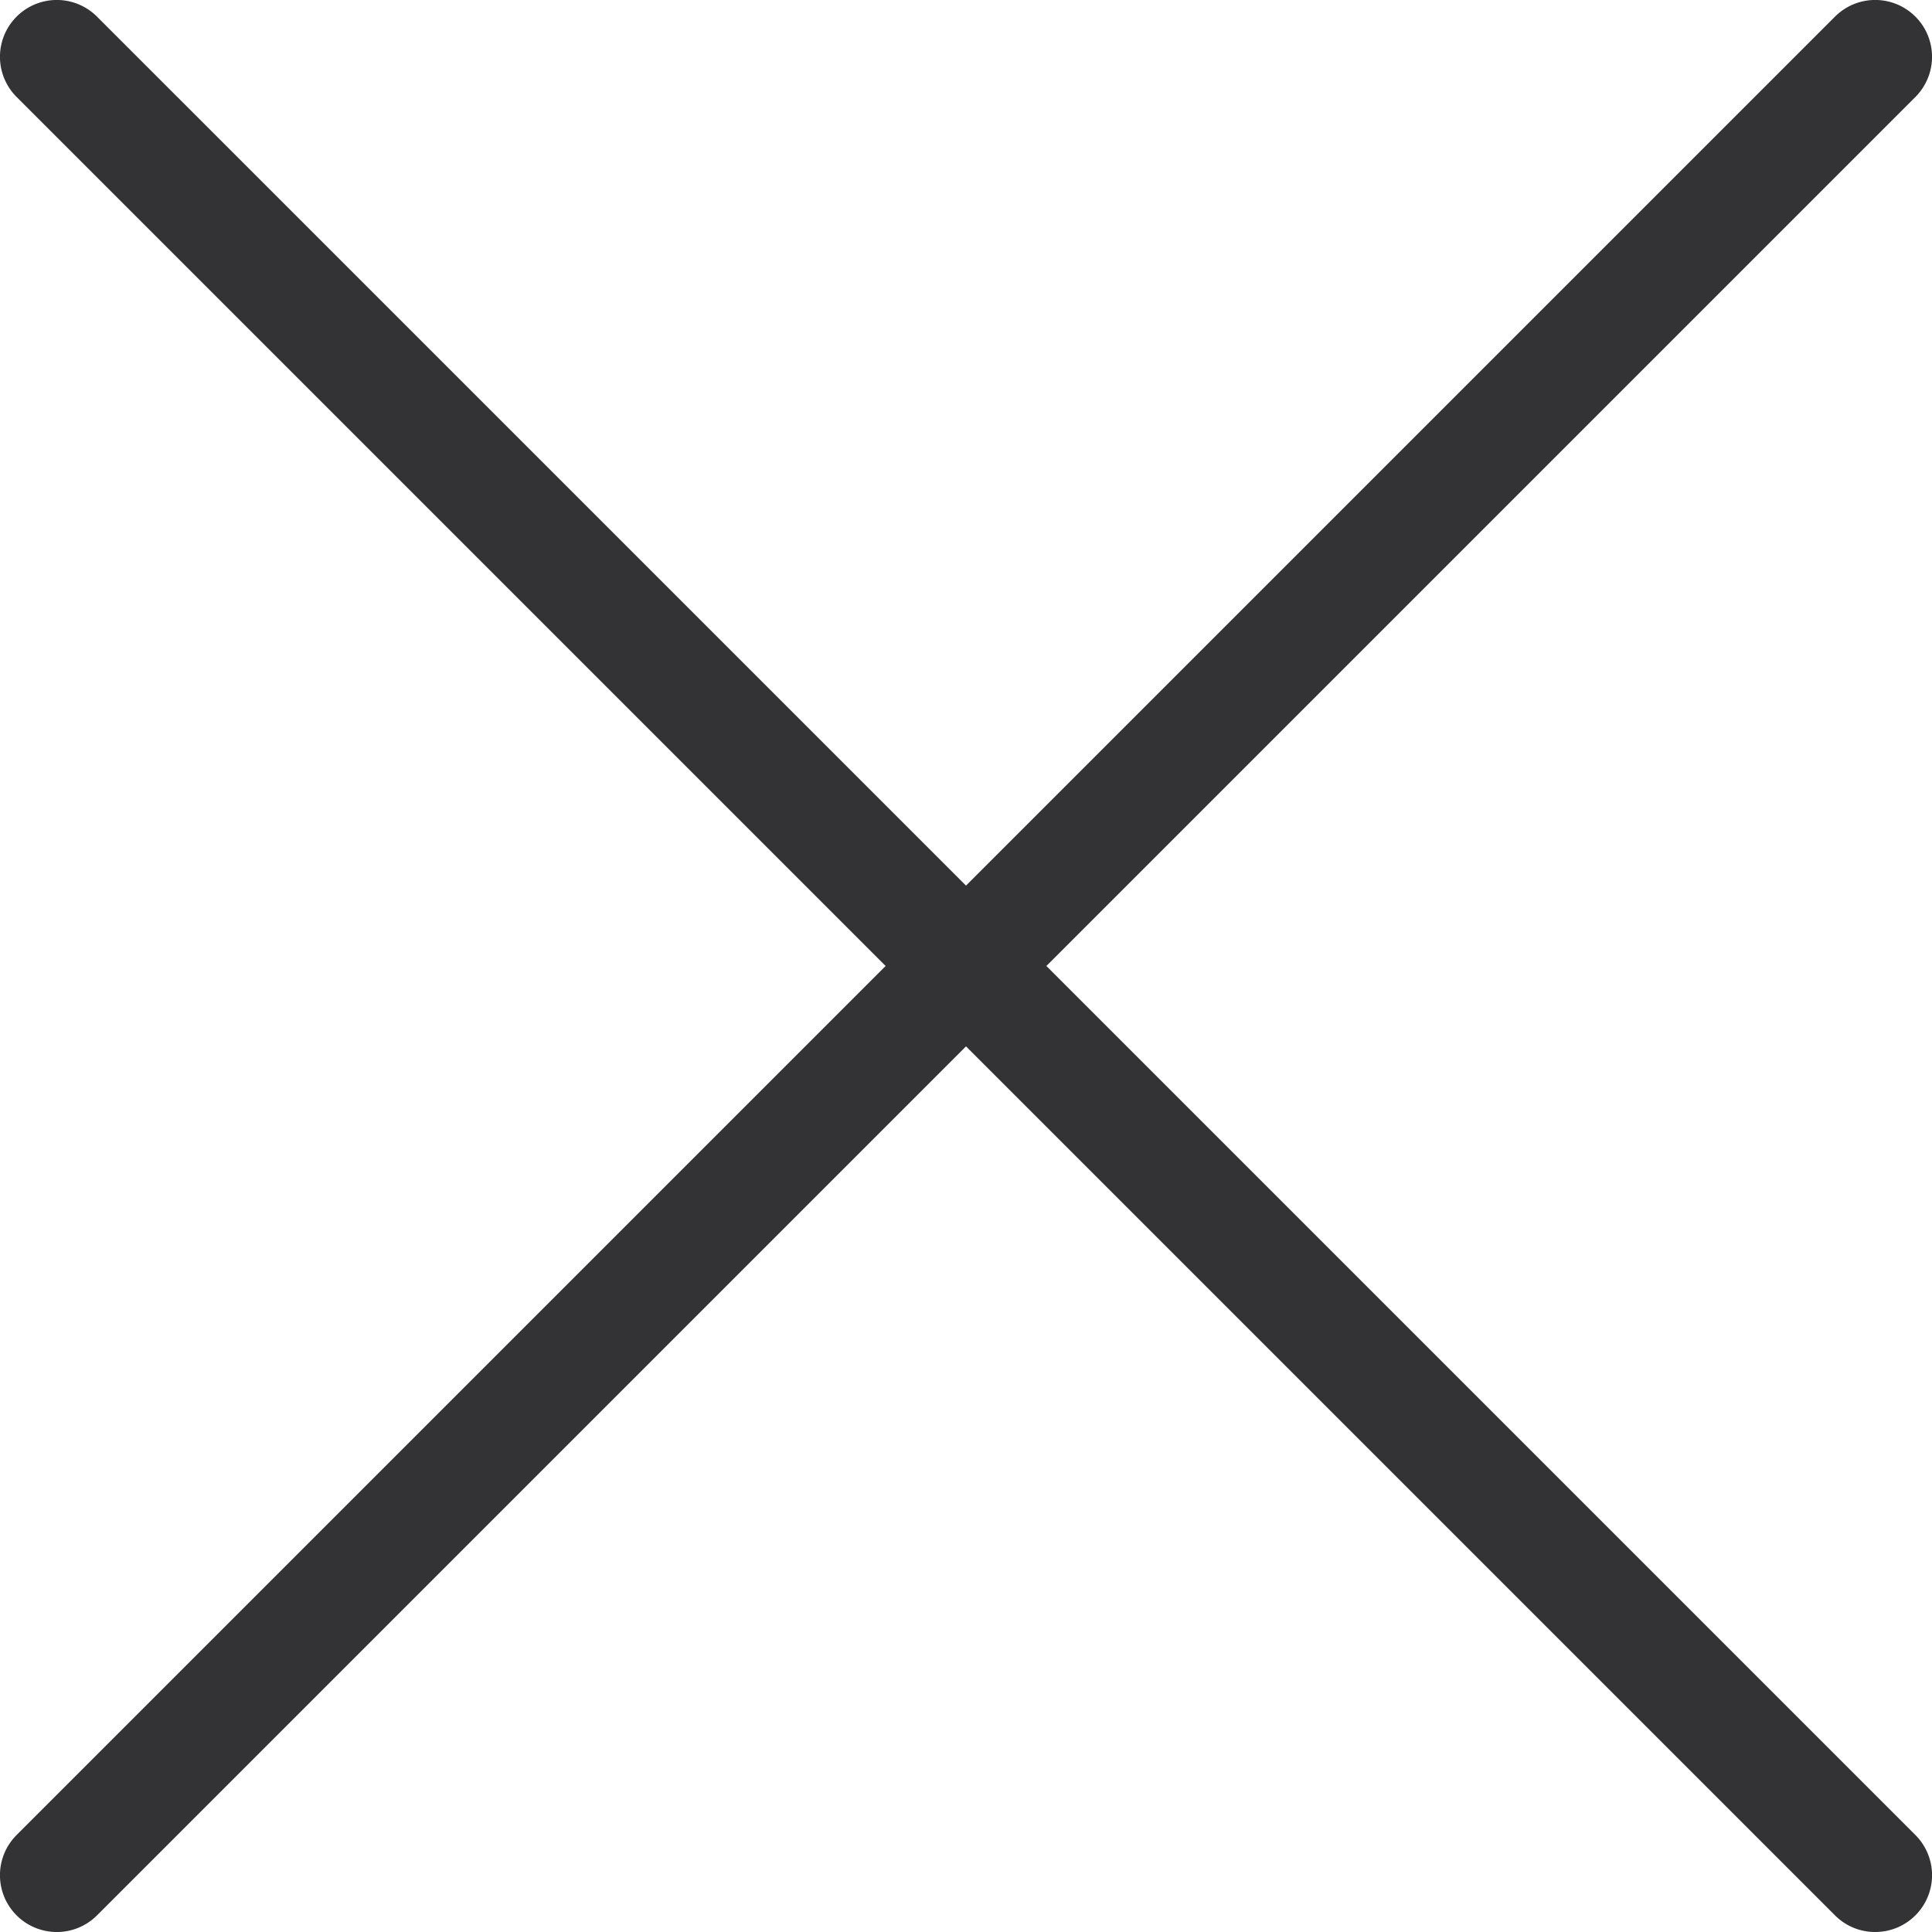 <svg xmlns="http://www.w3.org/2000/svg" width="20" height="20" viewBox="0 0 20 20">
  <defs>
    <style>
      .cls-1 {
        fill: #333336;
      }
    </style>
  </defs>
  <g id="레이어_2" data-name="레이어 2">
    <g id="Cancel">
      <g>
        <path class="cls-1" d="M19.412,20a.586.586,0,0,1-.416-.172L.172,1.004A.588.588,0,0,1,1.004.172L19.828,18.996A.588.588,0,0,1,19.412,20Z"/>
        <path class="cls-1" d="M.588,20a.588.588,0,0,1-.416-1.004L18.996.172a.588.588,0,1,1,.832.832L1.004,19.828A.586.586,0,0,1,.588,20Z"/>
      </g>
    </g>
  </g>
</svg>
